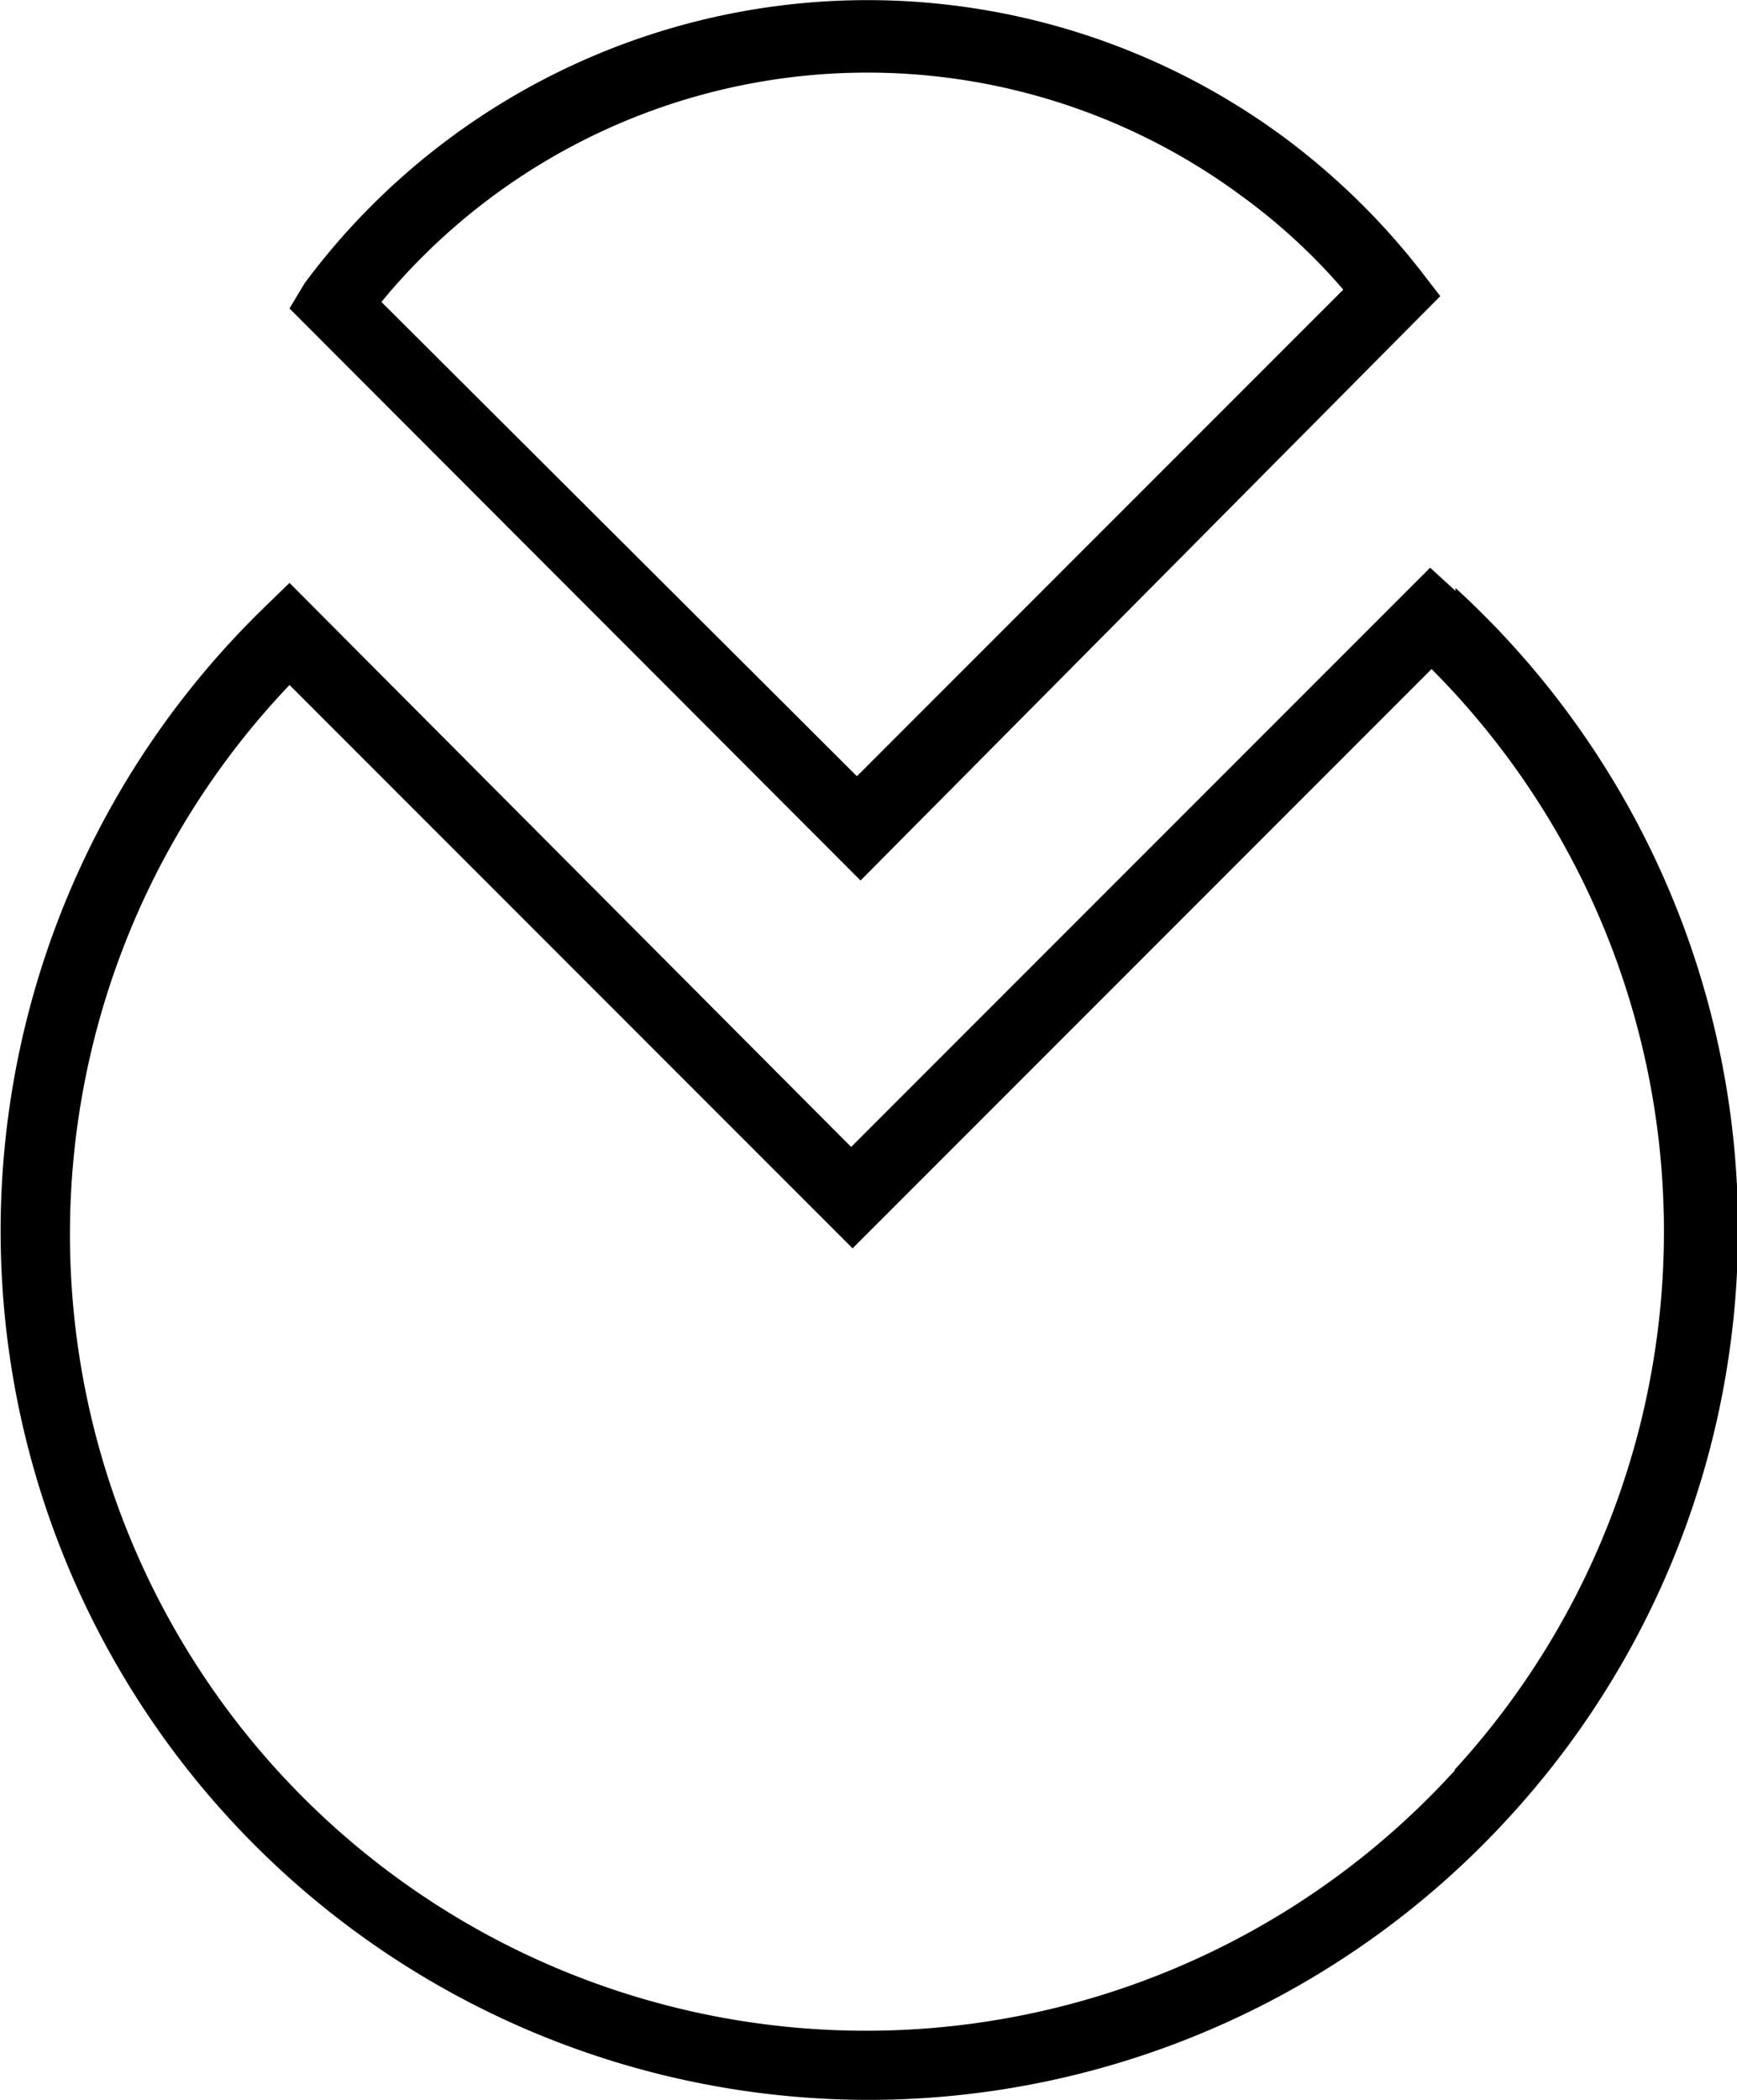 <svg xmlns="http://www.w3.org/2000/svg" viewBox="0 0 24 29"><path d="M20.11,8.16l-.35-.32-8,8L4,8.05l-.35.34A12,12,0,0,0,12,29h0a12,12,0,0,0,8.83-3.88,12,12,0,0,0-.72-17Zm0,16.28A11,11,0,1,1,4,9.46l7.78,7.78,8-8a11,11,0,0,1,.31,15.21Z"/><path fill="currentColor" d="M19.9,4.09l-.27-.35a9.82,9.82,0,0,0-1.87-1.83,9.69,9.69,0,0,0-13.55,2L4,4.26l7.89,7.9ZM17.16,2.71A8.27,8.27,0,0,1,18.56,4l-6.72,6.72L5.27,4.17A8.7,8.7,0,0,1,17.16,2.71Z"/></svg>